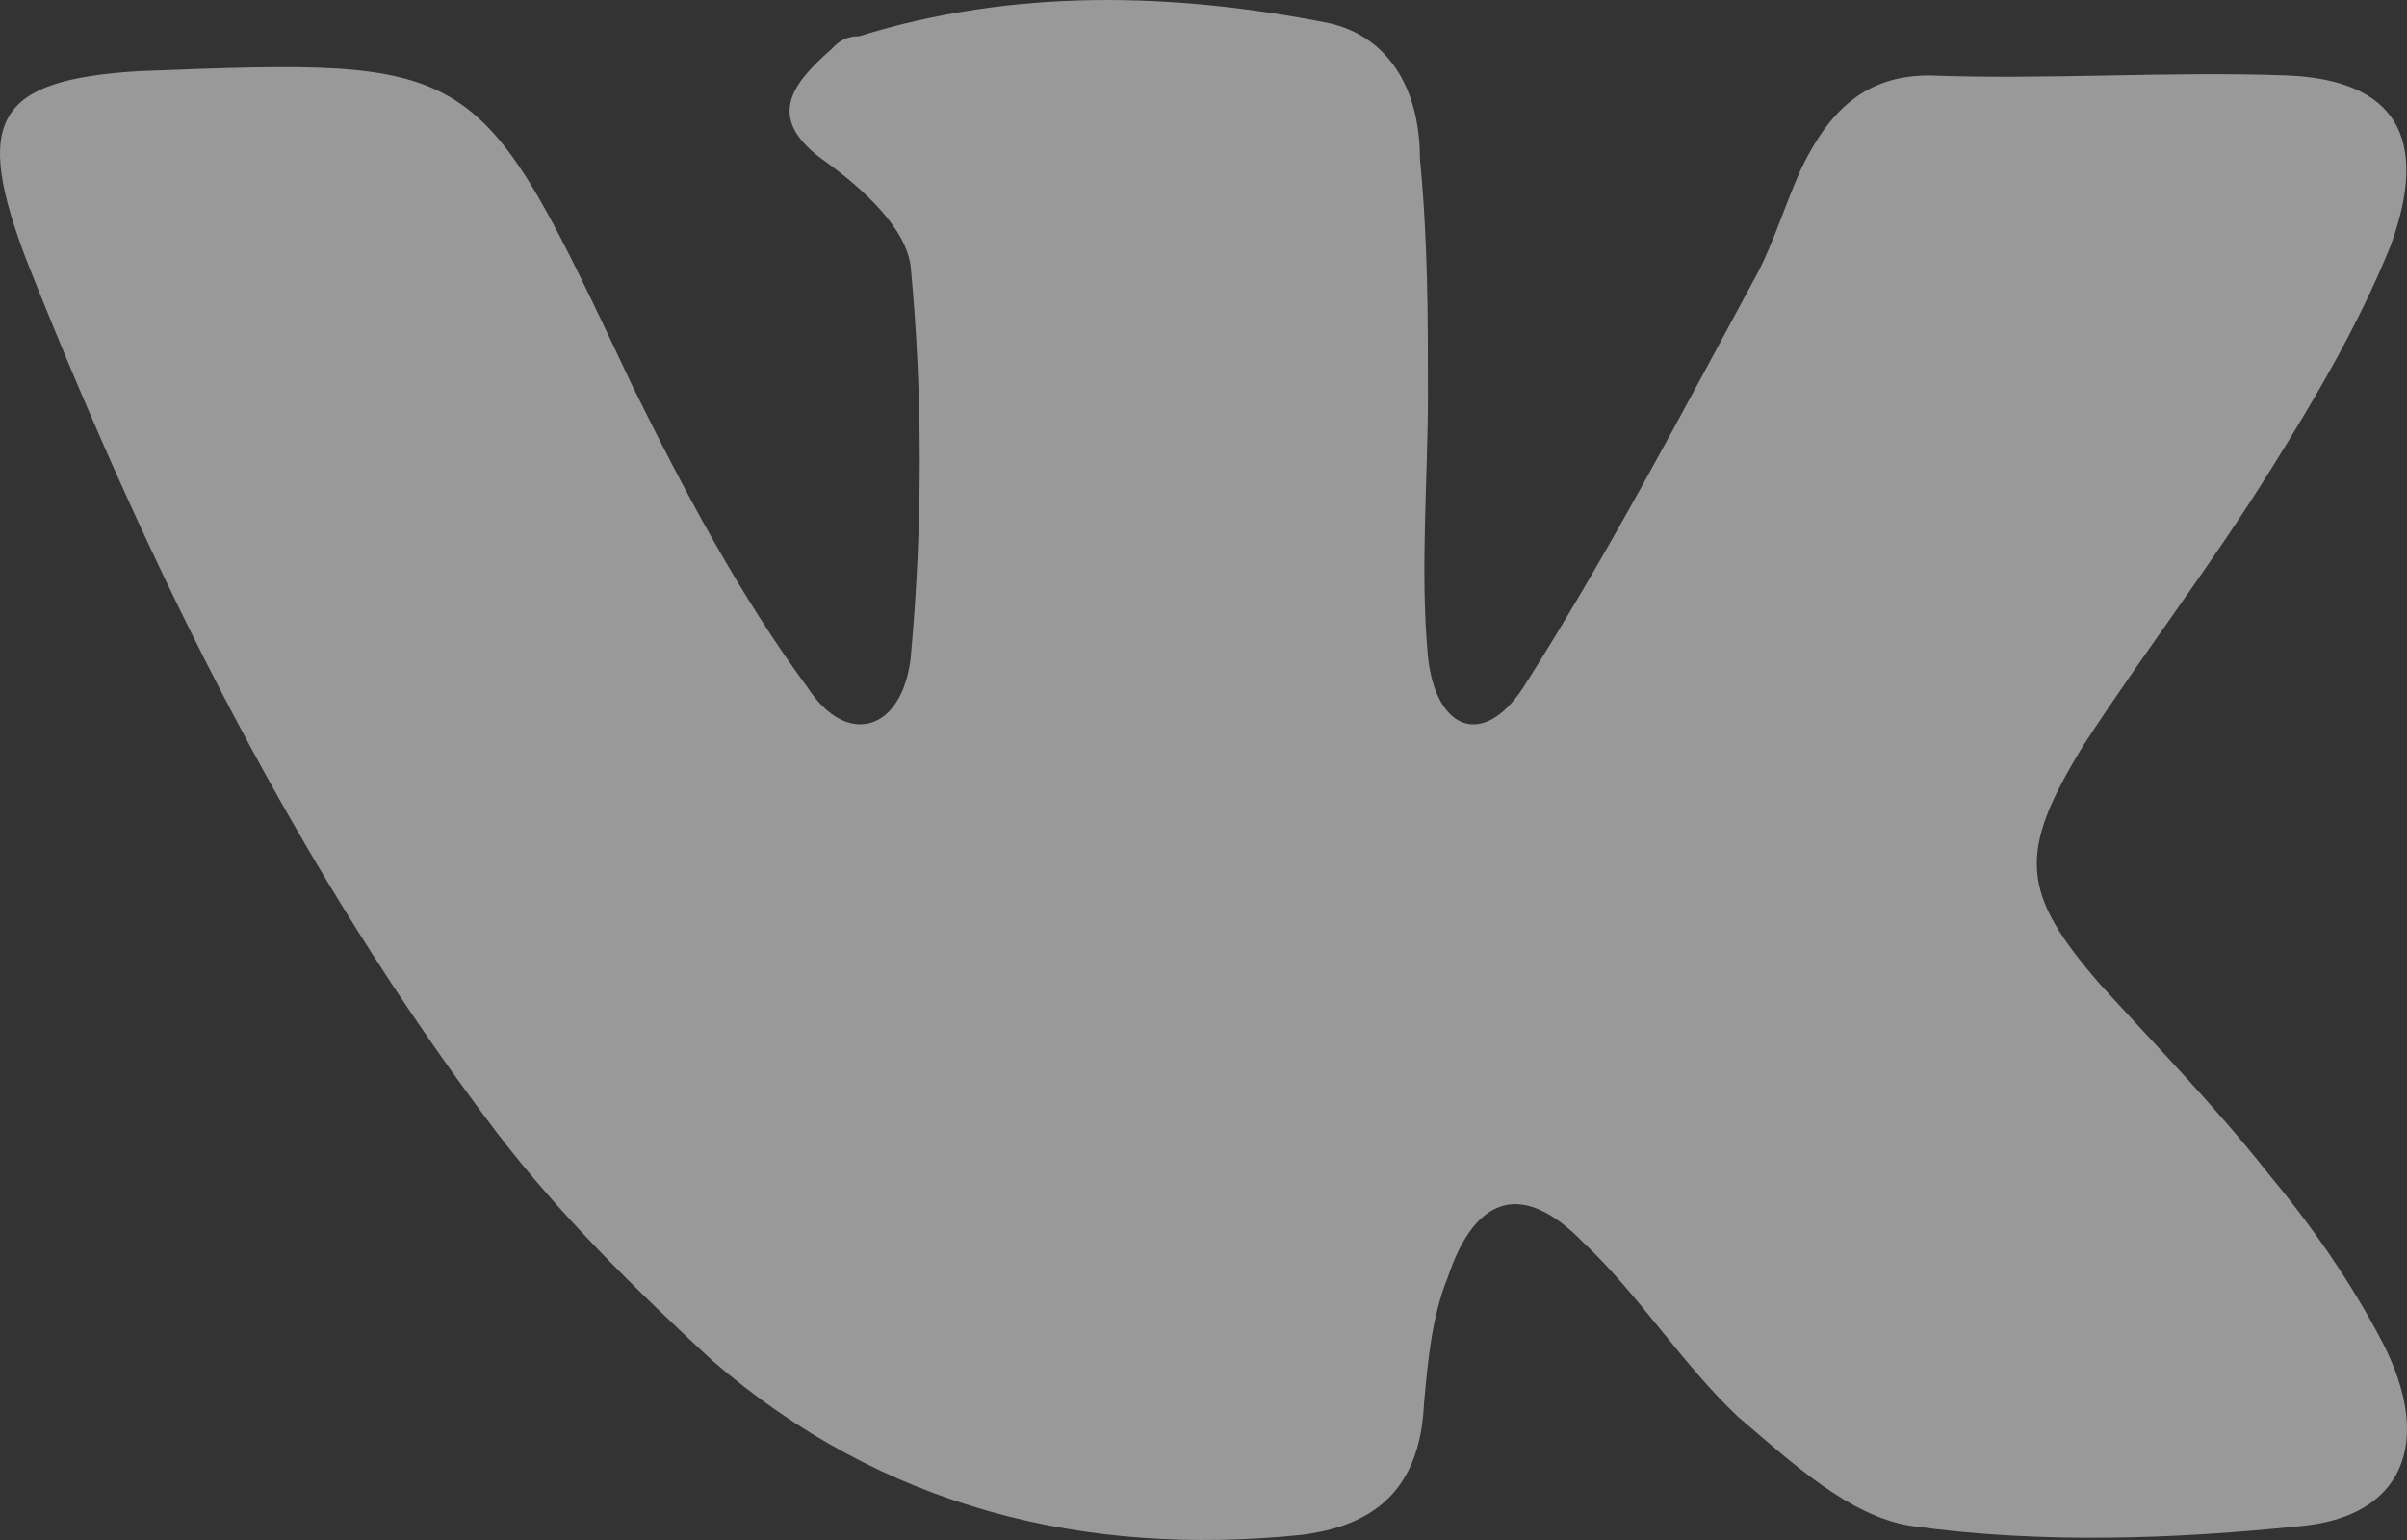 <svg width="25" height="16" viewBox="0 0 25 16" fill="none" xmlns="http://www.w3.org/2000/svg">
    <rect x="0" y="0" width="25" height="16" fill="#333333" stroke="none"/>
    <path d="M14.831 4.098C14.831 5.006 14.748 5.914 14.831 6.822C14.914 7.594 15.409 7.776 15.823 7.14C16.69 5.778 17.475 4.28 18.26 2.827C18.425 2.509 18.549 2.101 18.715 1.738C19.004 1.147 19.376 0.784 20.037 0.784C21.276 0.83 22.516 0.739 23.755 0.784C24.871 0.83 25.243 1.42 24.829 2.555C24.499 3.372 24.044 4.144 23.59 4.87C22.97 5.869 22.268 6.777 21.648 7.73C20.946 8.865 20.987 9.274 21.813 10.227C22.392 10.863 23.012 11.499 23.549 12.18C24.003 12.725 24.416 13.315 24.747 13.95C25.284 14.995 24.953 15.766 23.879 15.857C22.557 15.993 21.194 16.039 19.872 15.857C19.21 15.766 18.591 15.176 18.054 14.722C17.475 14.177 17.021 13.451 16.442 12.906C15.823 12.271 15.327 12.407 15.038 13.269C14.872 13.678 14.831 14.132 14.79 14.586C14.748 15.494 14.253 15.857 13.509 15.948C11.278 16.175 9.171 15.675 7.394 14.132C6.609 13.405 5.824 12.634 5.163 11.771C3.097 9.047 1.569 5.96 0.288 2.736C-0.29 1.238 -0.043 0.83 1.445 0.739C4.998 0.603 4.957 0.603 6.568 4.008C7.105 5.097 7.683 6.187 8.386 7.14C8.799 7.776 9.377 7.594 9.46 6.822C9.584 5.46 9.584 4.098 9.46 2.782C9.419 2.373 8.964 1.965 8.592 1.692C7.931 1.238 8.221 0.875 8.634 0.512C8.716 0.421 8.799 0.376 8.923 0.376C10.534 -0.124 12.187 -0.078 13.798 0.239C14.418 0.376 14.748 0.92 14.748 1.647C14.831 2.509 14.831 3.281 14.831 4.098Z" fill="white" fill-opacity="0.5"/>
</svg>
